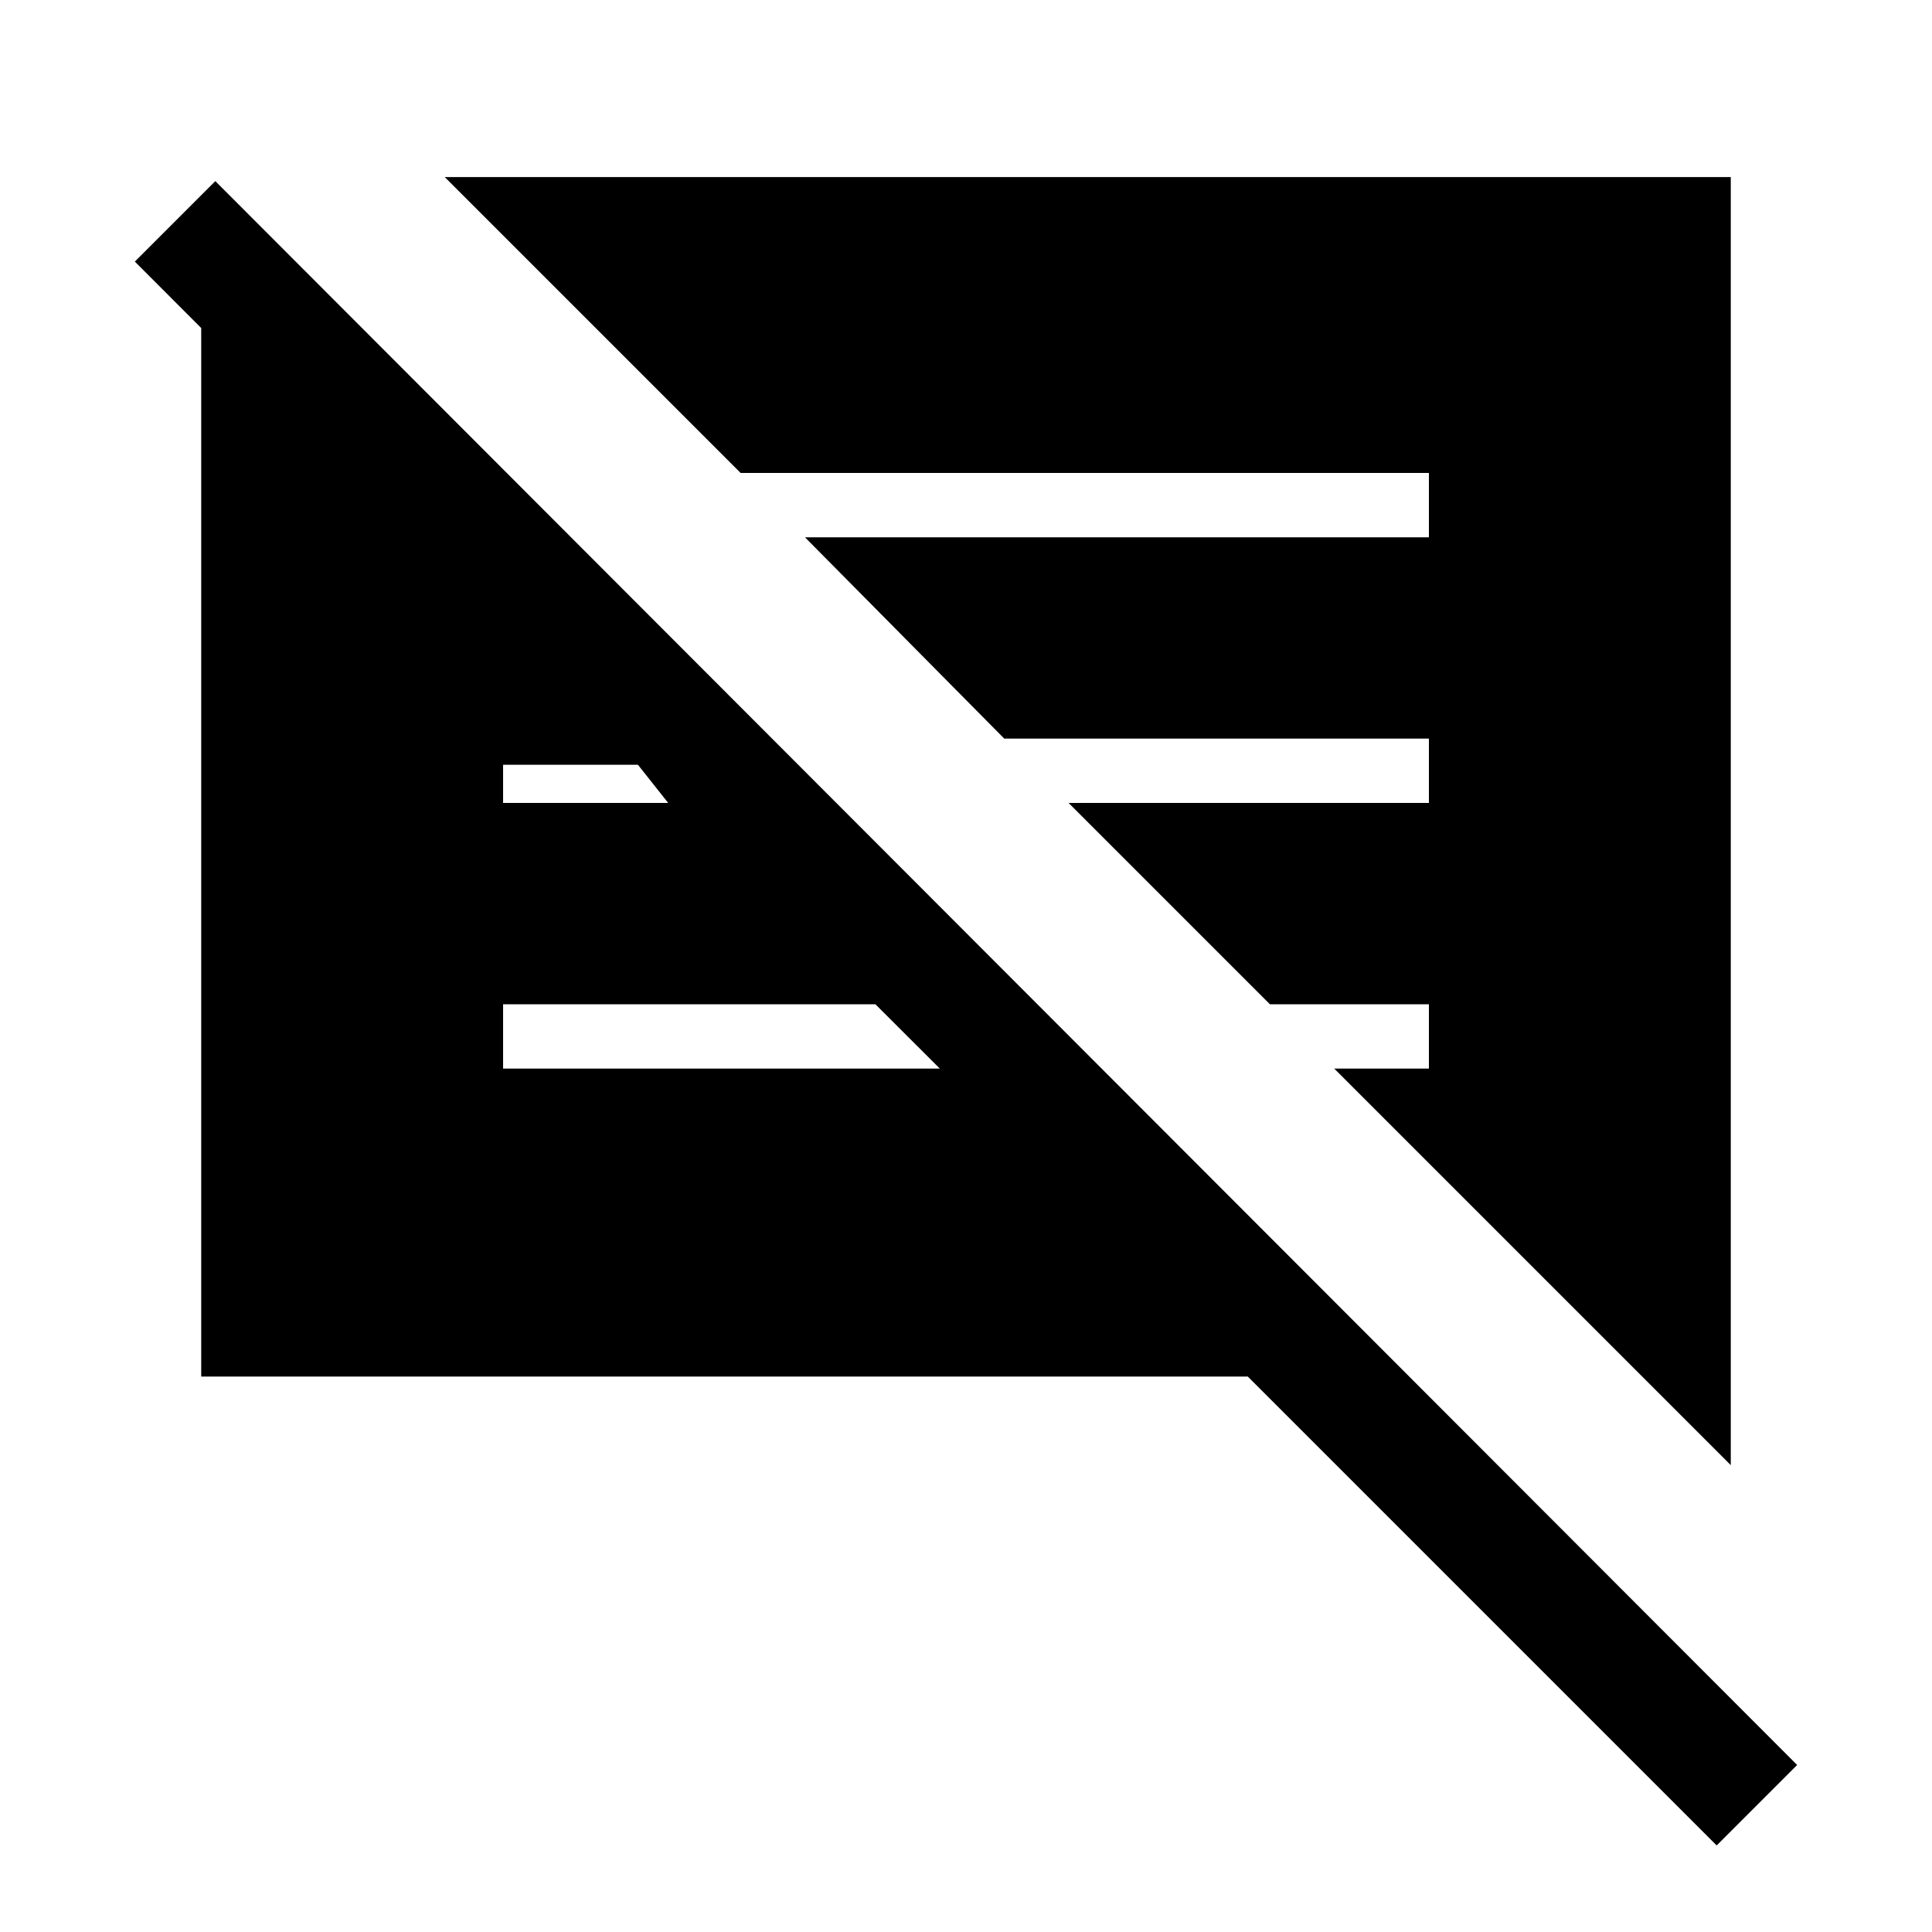 <svg xmlns="http://www.w3.org/2000/svg" height="20" width="20"><path d="M17.771 19.104 12.917 14.25H2.083V3.396L1.396 2.708L2.229 1.875L18.604 18.271ZM17.917 15.167 13.812 11.062H14.792V10.396H13.146L11.062 8.312H14.792V7.646H10.396L8.333 5.562H14.792V4.896H7.667L4.604 1.833H17.917ZM5.208 11.062H9.729L9.062 10.396H5.208ZM5.208 8.312H6.917L6.604 7.917H5.208Z"/></svg>